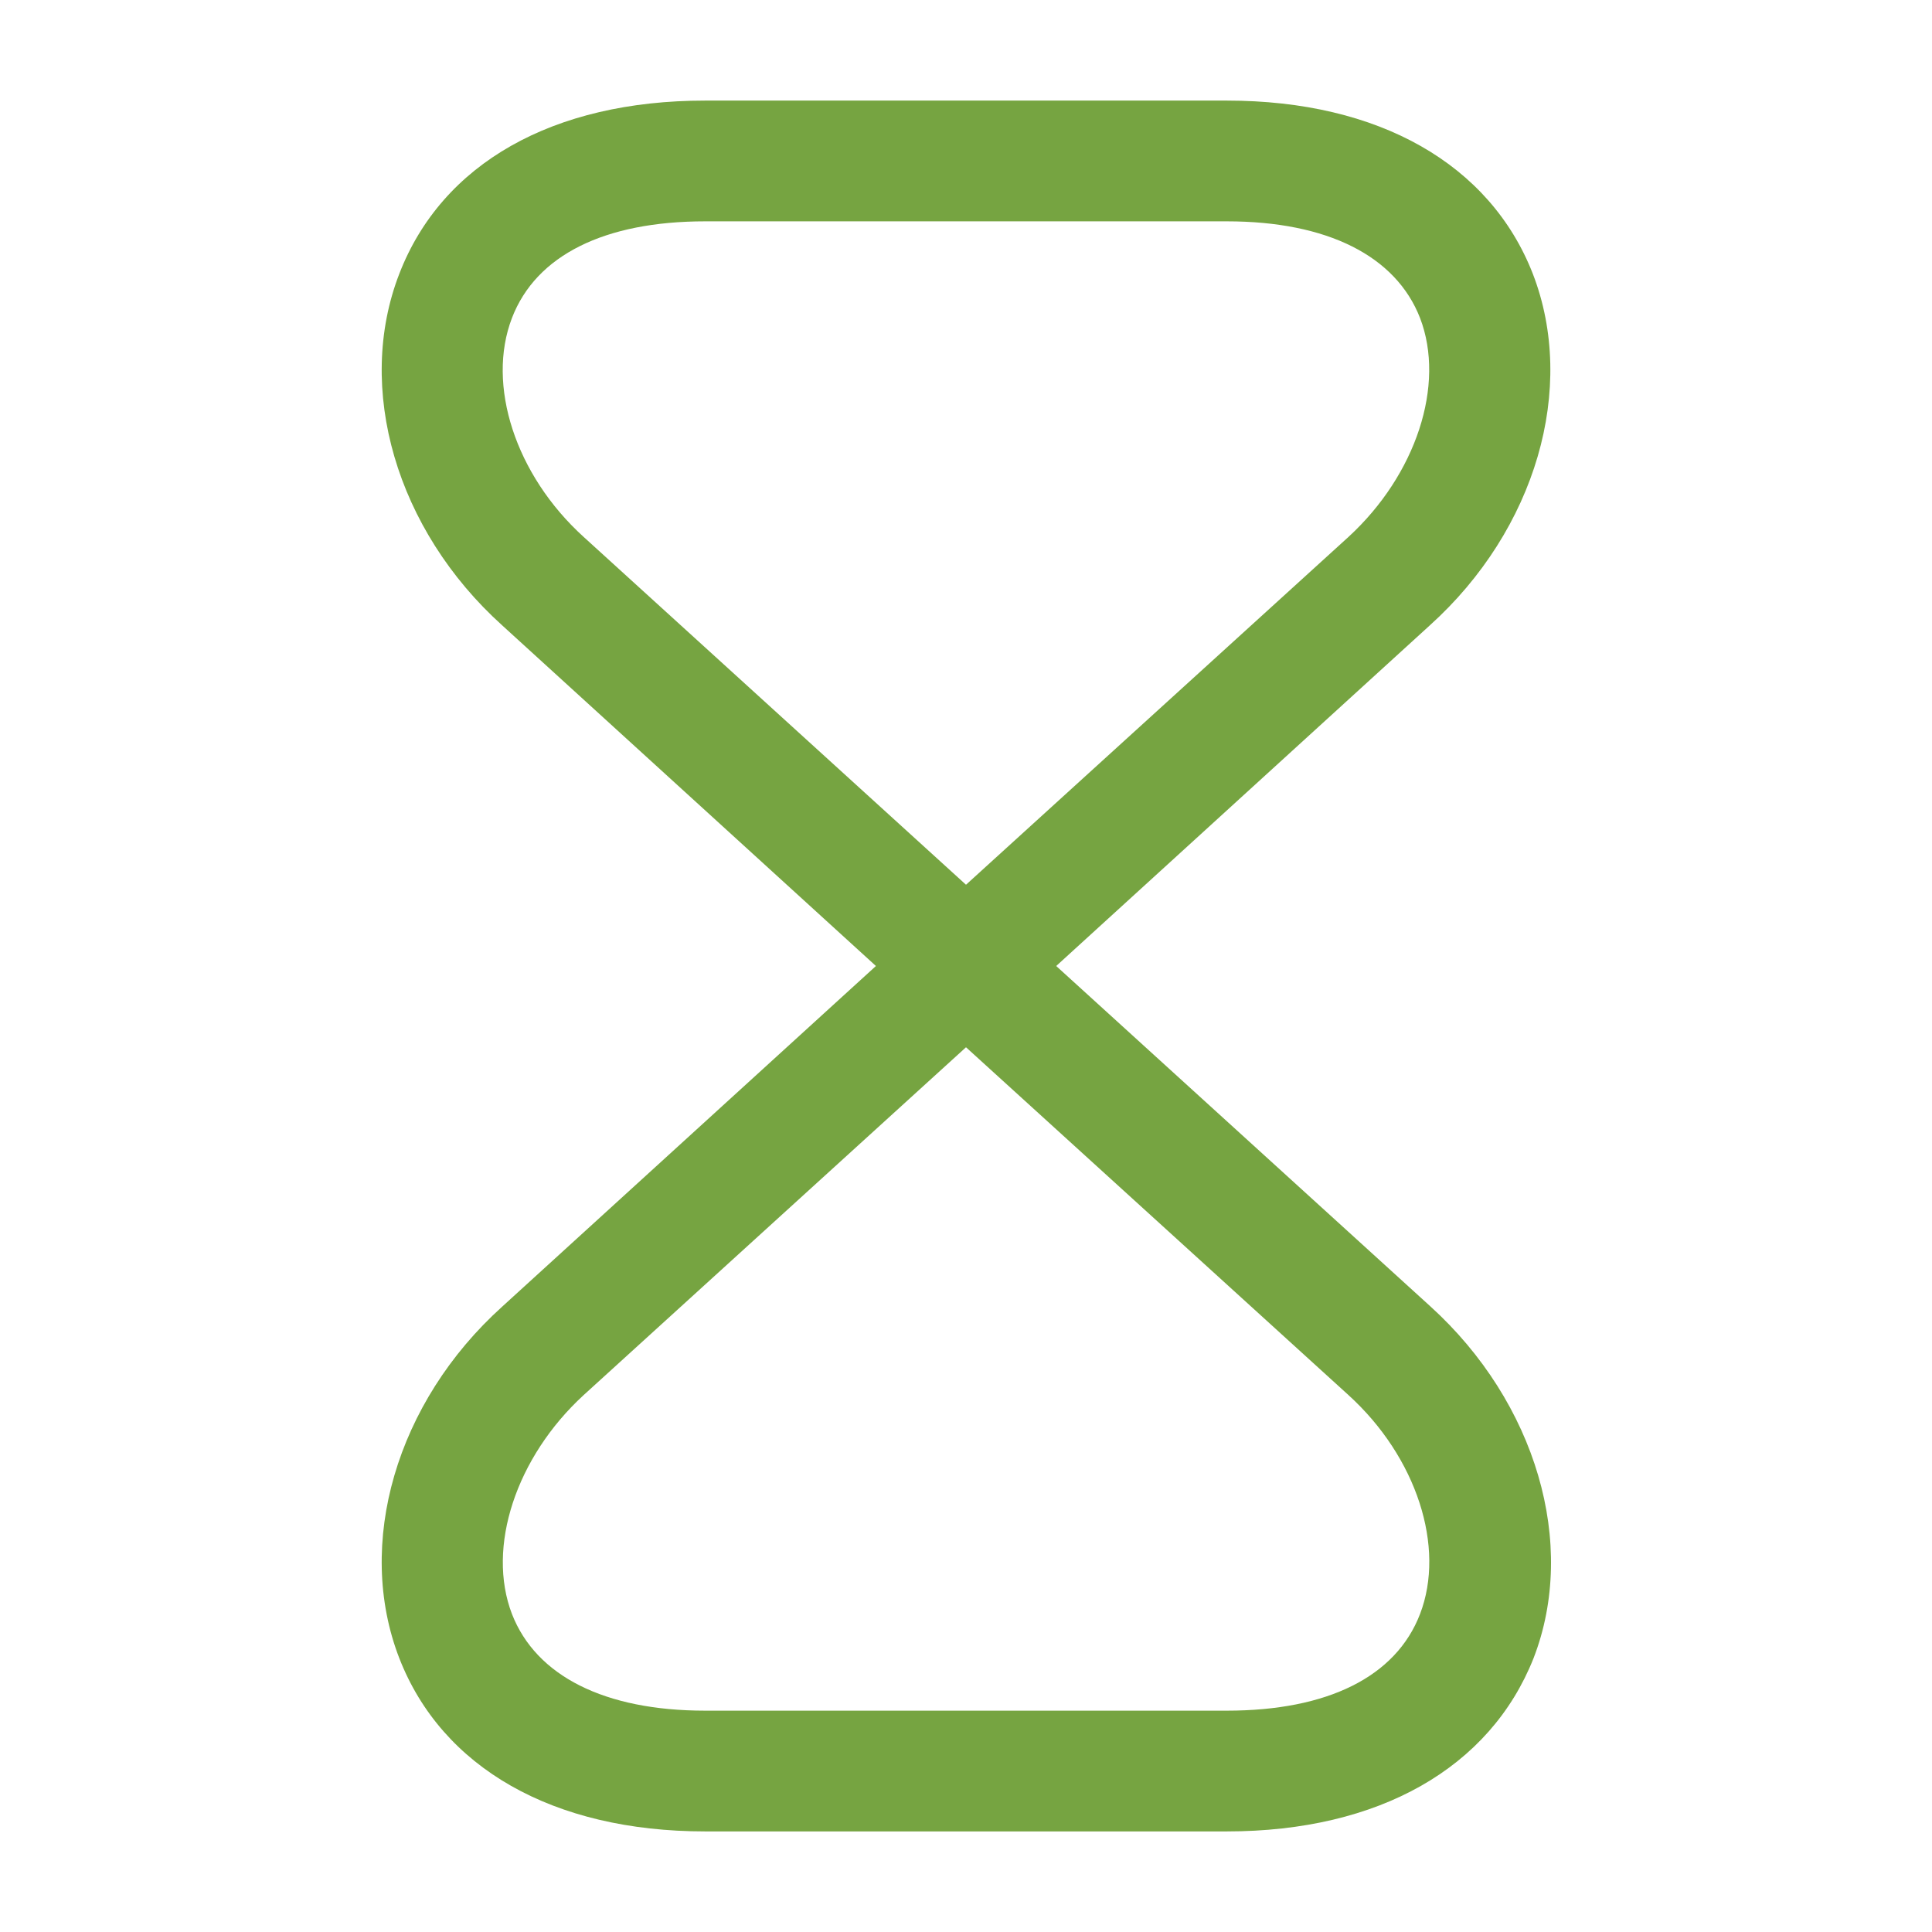 <svg width="16" height="16" viewBox="0 0 16 16" fill="none" xmlns="http://www.w3.org/2000/svg">
<path d="M10.16 15.167H5.84C4.58 15.167 3.66 14.64 3.307 13.733C2.94 12.787 3.28 11.613 4.16 10.82L7.254 8L4.16 5.18C3.28 4.387 2.94 3.213 3.307 2.267C3.66 1.353 4.58 0.833 5.84 0.833H10.16C11.42 0.833 12.34 1.36 12.694 2.267C13.06 3.213 12.72 4.387 11.84 5.18L8.747 8L11.847 10.82C12.72 11.613 13.067 12.787 12.7 13.733C12.34 14.64 11.42 15.167 10.16 15.167ZM8 8.673L4.834 11.553C4.274 12.067 4.027 12.813 4.24 13.367C4.44 13.88 5.007 14.167 5.84 14.167H10.16C10.993 14.167 11.56 13.887 11.76 13.367C11.973 12.813 11.733 12.067 11.167 11.553L8 8.673ZM5.84 1.833C5.007 1.833 4.44 2.113 4.24 2.633C4.027 3.187 4.267 3.933 4.834 4.447L8 7.327L11.167 4.447C11.727 3.933 11.973 3.187 11.76 2.633C11.56 2.12 10.993 1.833 10.16 1.833H5.84Z" fill="#76A441"/>
</svg>
